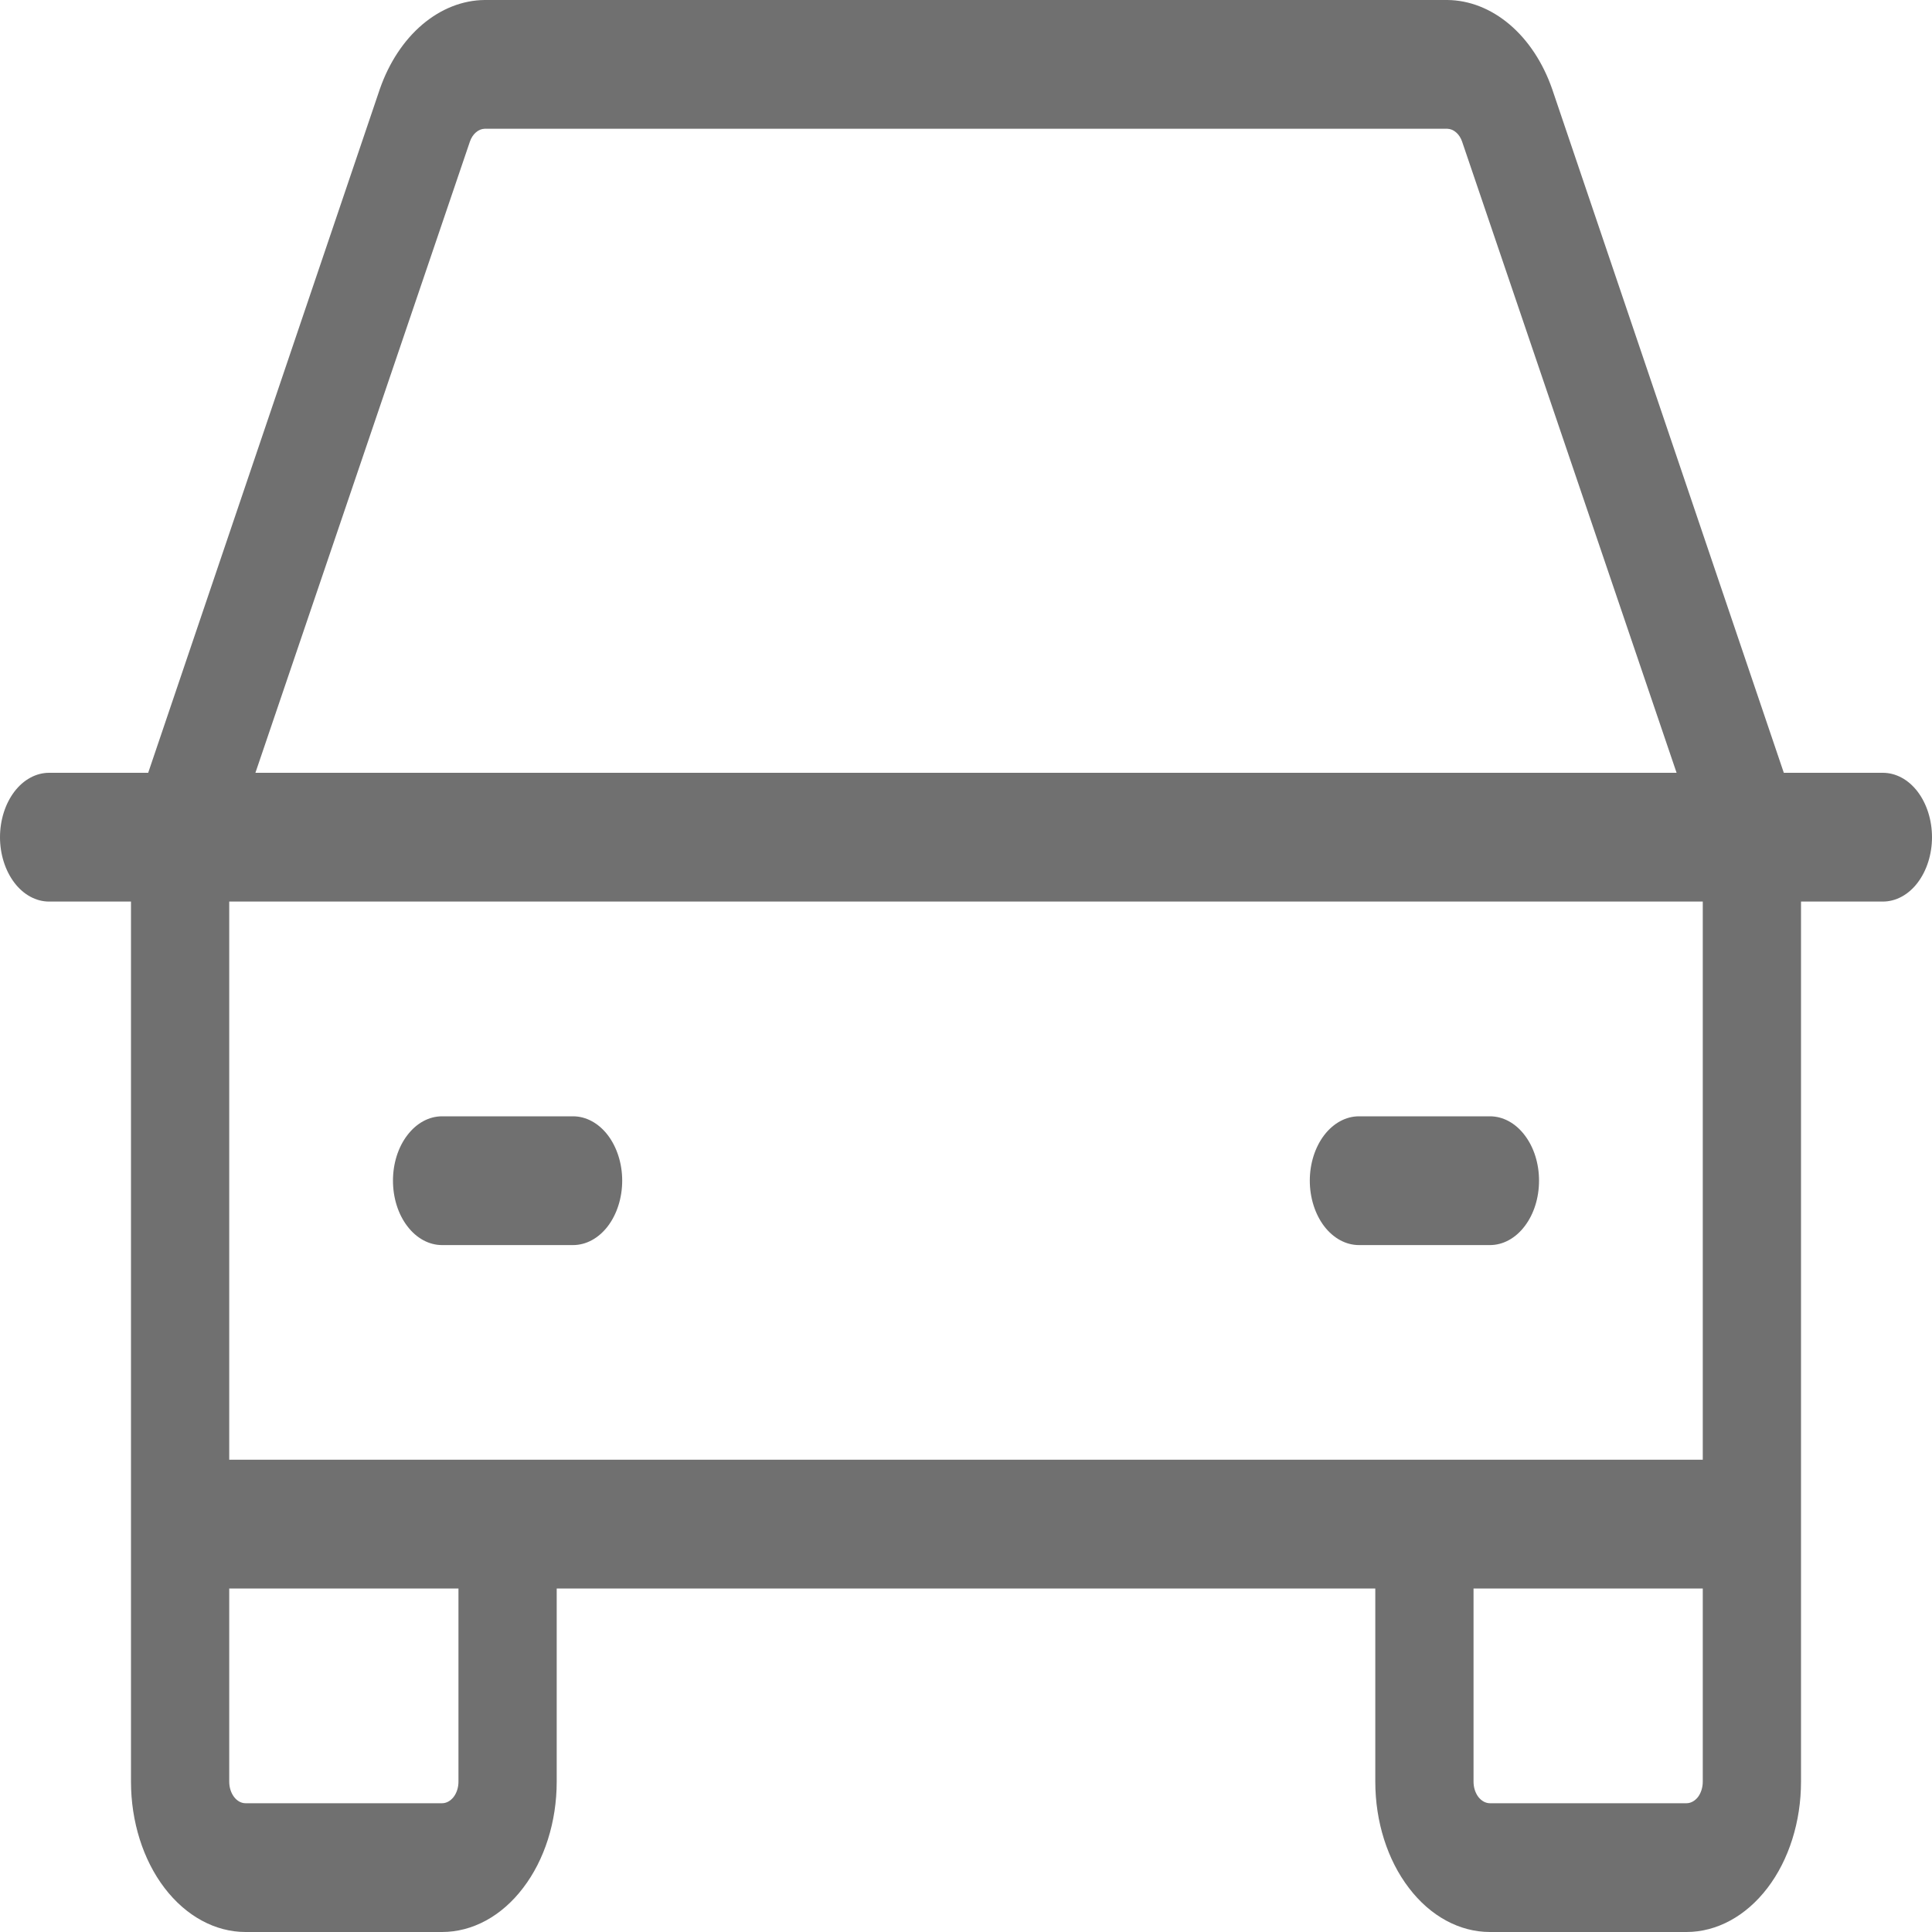 <svg width="20" height="20" viewBox="0 0 20 20" fill="none" xmlns="http://www.w3.org/2000/svg">
<path d="M19.491 8H18.466L16.068 0.922C15.973 0.649 15.82 0.417 15.628 0.254C15.436 0.091 15.212 0.002 14.983 0H5.017C4.788 0.002 4.564 0.091 4.372 0.254C4.18 0.417 4.027 0.649 3.932 0.922L1.534 8H0.508C0.374 8 0.244 8.07 0.149 8.195C0.054 8.32 0 8.49 0 8.667C0 8.843 0.054 9.013 0.149 9.138C0.244 9.263 0.374 9.333 0.508 9.333H1.356V18.444C1.356 18.857 1.481 19.253 1.703 19.544C1.926 19.836 2.228 20 2.542 20H4.576C4.891 20 5.193 19.836 5.415 19.544C5.638 19.253 5.763 18.857 5.763 18.444V16.444H14.237V18.444C14.237 18.857 14.362 19.253 14.585 19.544C14.807 19.836 15.109 20 15.424 20H17.458C17.772 20 18.074 19.836 18.297 19.544C18.519 19.253 18.644 18.857 18.644 18.444V9.333H19.491C19.626 9.333 19.756 9.263 19.851 9.138C19.946 9.013 20 8.843 20 8.667C20 8.49 19.946 8.32 19.851 8.195C19.756 8.07 19.626 8 19.491 8ZM4.864 1.467C4.877 1.428 4.899 1.394 4.926 1.371C4.953 1.347 4.984 1.334 5.017 1.333H14.983C15.016 1.334 15.047 1.347 15.074 1.371C15.101 1.394 15.123 1.428 15.136 1.467L17.356 8H2.644L4.864 1.467ZM4.746 18.444C4.746 18.503 4.728 18.56 4.696 18.602C4.664 18.643 4.621 18.667 4.576 18.667H2.542C2.497 18.667 2.454 18.643 2.423 18.602C2.391 18.56 2.373 18.503 2.373 18.444V16.444H4.746V18.444ZM17.458 18.667H15.424C15.379 18.667 15.336 18.643 15.304 18.602C15.272 18.56 15.254 18.503 15.254 18.444V16.444H17.627V18.444C17.627 18.503 17.609 18.56 17.578 18.602C17.546 18.643 17.503 18.667 17.458 18.667ZM17.627 15.111H2.373V9.333H17.627V15.111ZM4.068 12.222C4.068 12.045 4.121 11.876 4.217 11.751C4.312 11.626 4.441 11.556 4.576 11.556H5.932C6.067 11.556 6.196 11.626 6.292 11.751C6.387 11.876 6.441 12.045 6.441 12.222C6.441 12.399 6.387 12.569 6.292 12.694C6.196 12.819 6.067 12.889 5.932 12.889H4.576C4.441 12.889 4.312 12.819 4.217 12.694C4.121 12.569 4.068 12.399 4.068 12.222ZM13.559 12.222C13.559 12.045 13.613 11.876 13.708 11.751C13.804 11.626 13.933 11.556 14.068 11.556H15.424C15.559 11.556 15.688 11.626 15.783 11.751C15.879 11.876 15.932 12.045 15.932 12.222C15.932 12.399 15.879 12.569 15.783 12.694C15.688 12.819 15.559 12.889 15.424 12.889H14.068C13.933 12.889 13.804 12.819 13.708 12.694C13.613 12.569 13.559 12.399 13.559 12.222Z" fill="#707070"/>
</svg>
